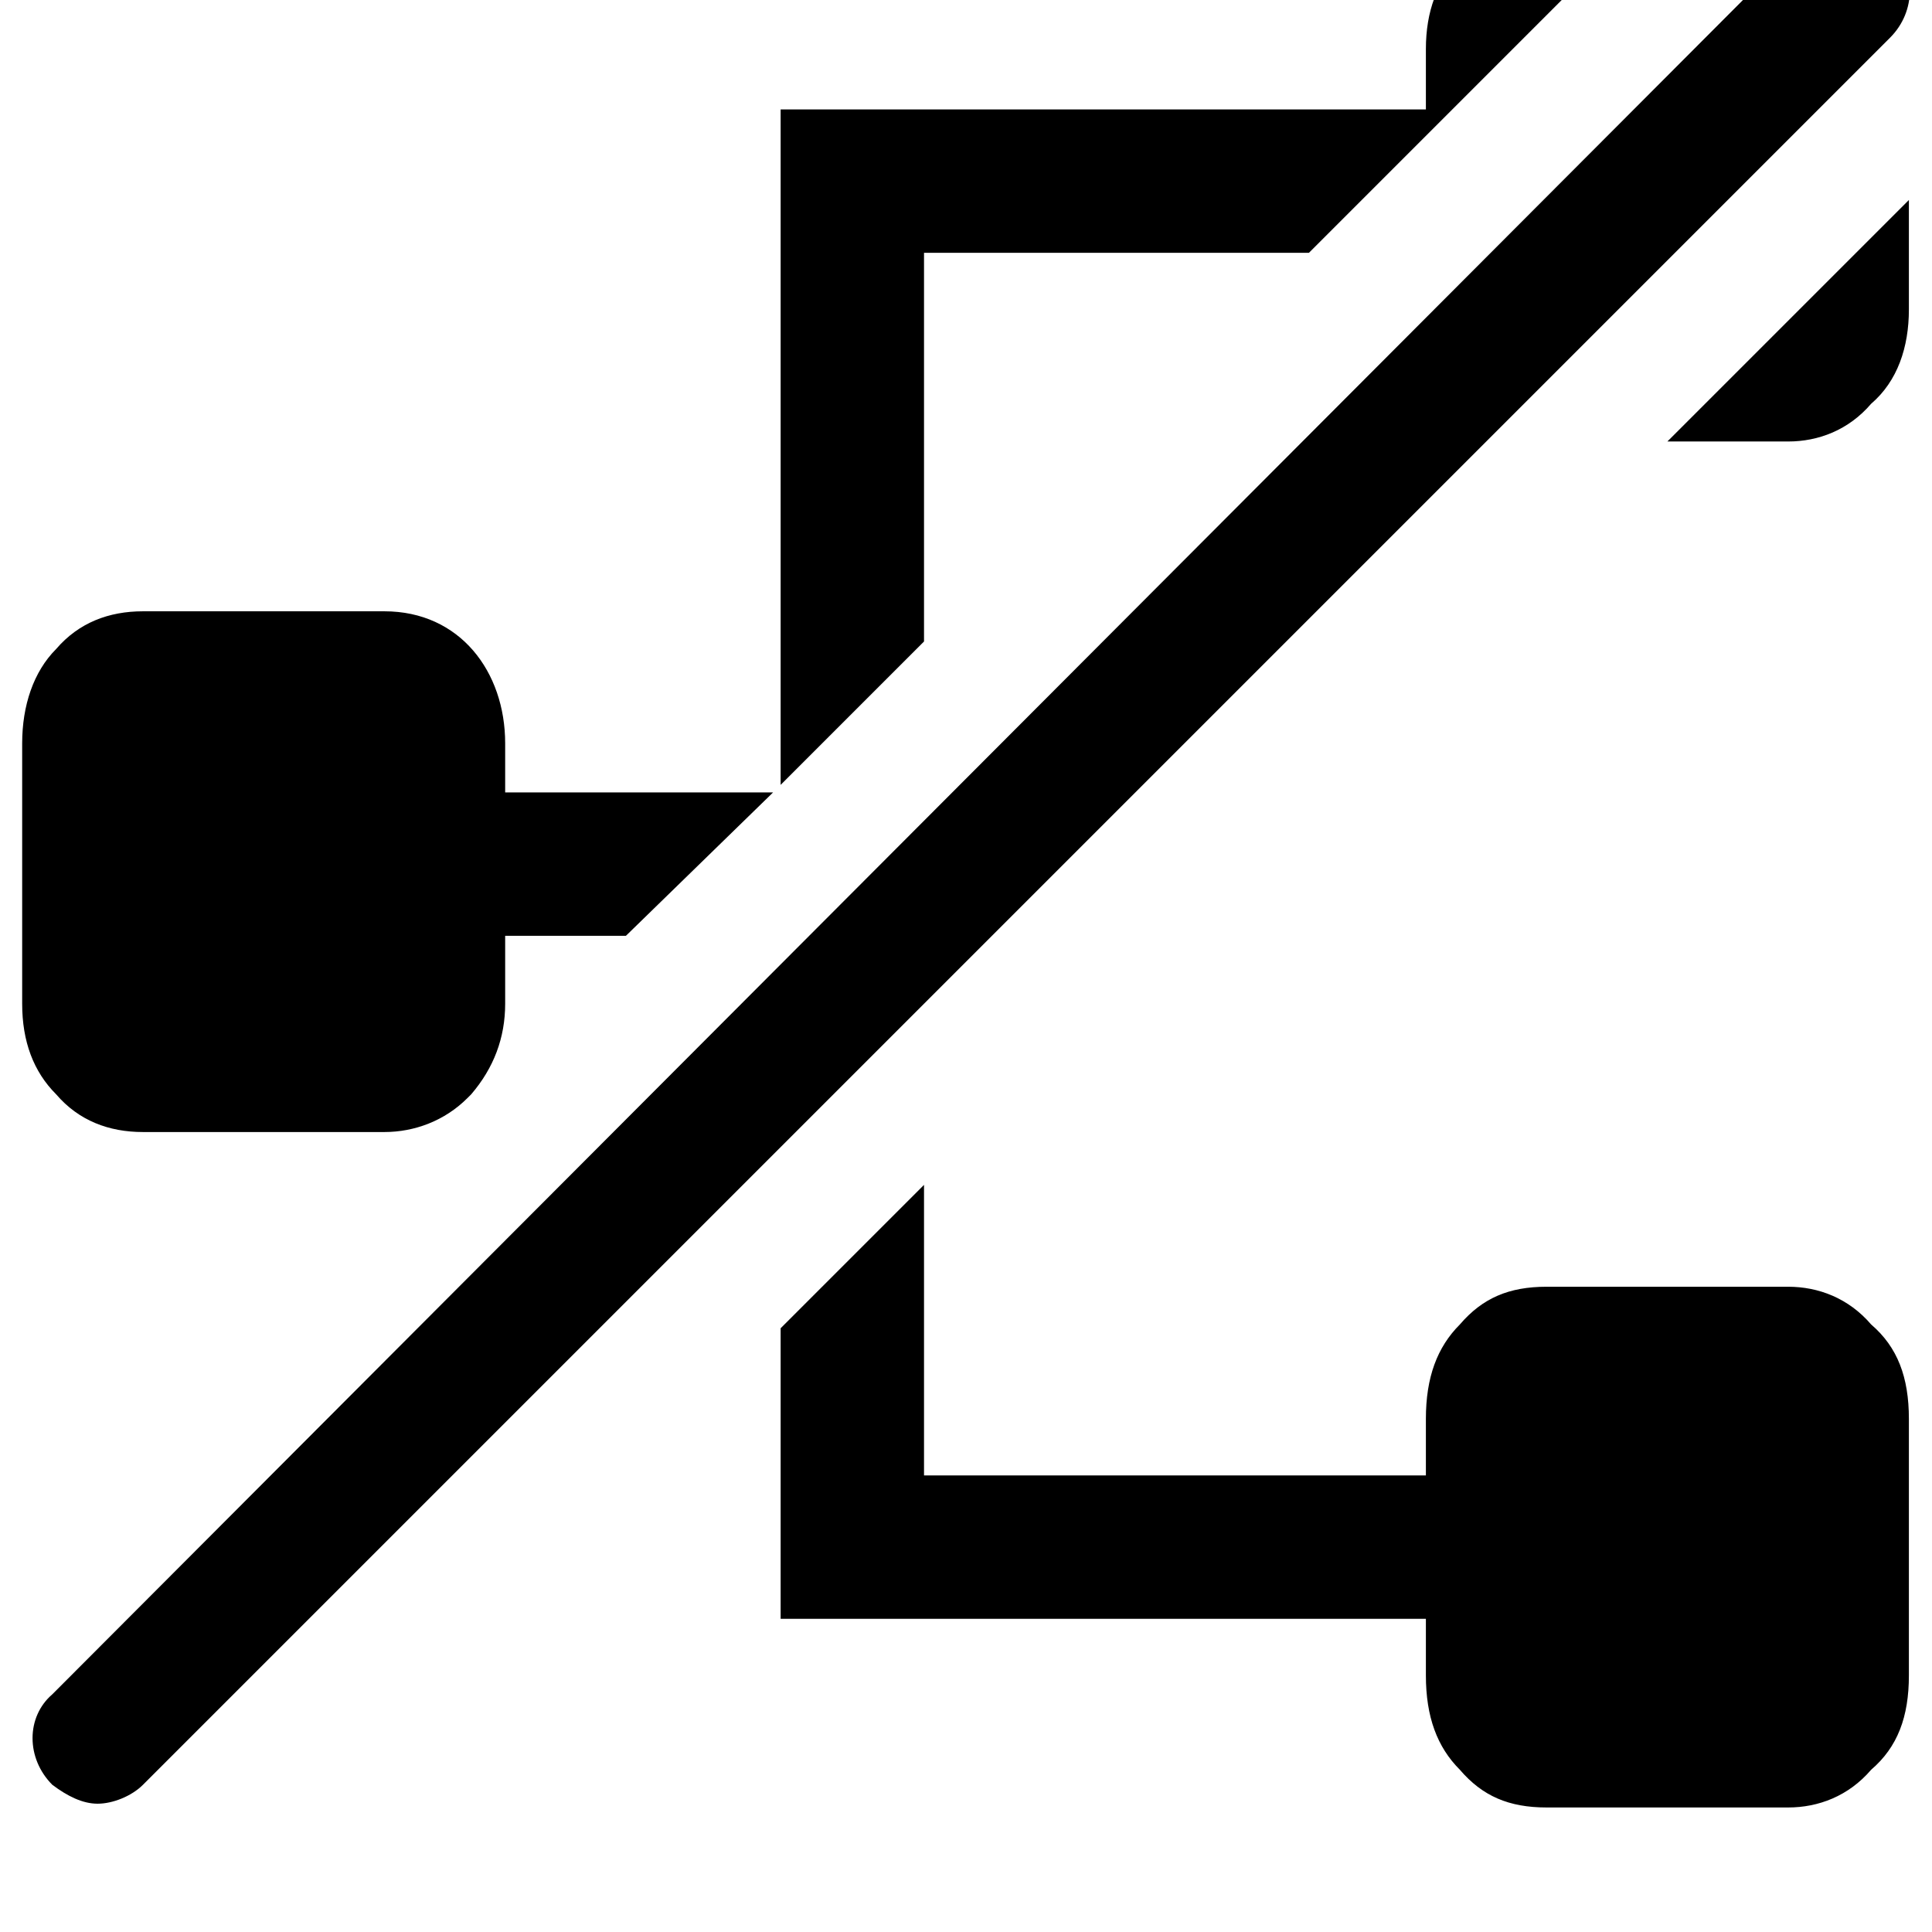 <svg xmlns="http://www.w3.org/2000/svg" viewBox="0 0 512 512">
	<path d="M206.875 429v-77l38-38v77h133v-15c0-11 3-19 9-25 6-7 13-10 23-10h64c8 0 16 3 22 10 7 6 10 14 10 25v68c0 11-3 19-10 25-6 7-14 10-22 10h-64c-10 0-17-3-23-10-6-6-9-14-9-25v-15h-171zm-193 44c-7-7-7-18 0-24l463-464c3-3 7-5 12-5 4 0 9 2 12 5 7 7 7 18 0 25l-463 463c-3 3-8 5-12 5s-8-2-12-5zm1-183c-6-6-9-14-9-24v-69c0-10 3-19 9-25 6-7 14-10 23-10h64c20 0 32 16 32 35v13h71l-39 38h-32v18c0 9-3 17-9 24l-1 1c-6 6-14 9-22 9h-64c-9 0-17-3-23-10zm192-82V29h171V13c0-10 3-18 9-24 6-7 13-10 23-10h25l-88 88h-102v103zm235-91l64-64v29c0 10-3 19-10 25-6 7-14 10-22 10h-32z"/>
</svg>